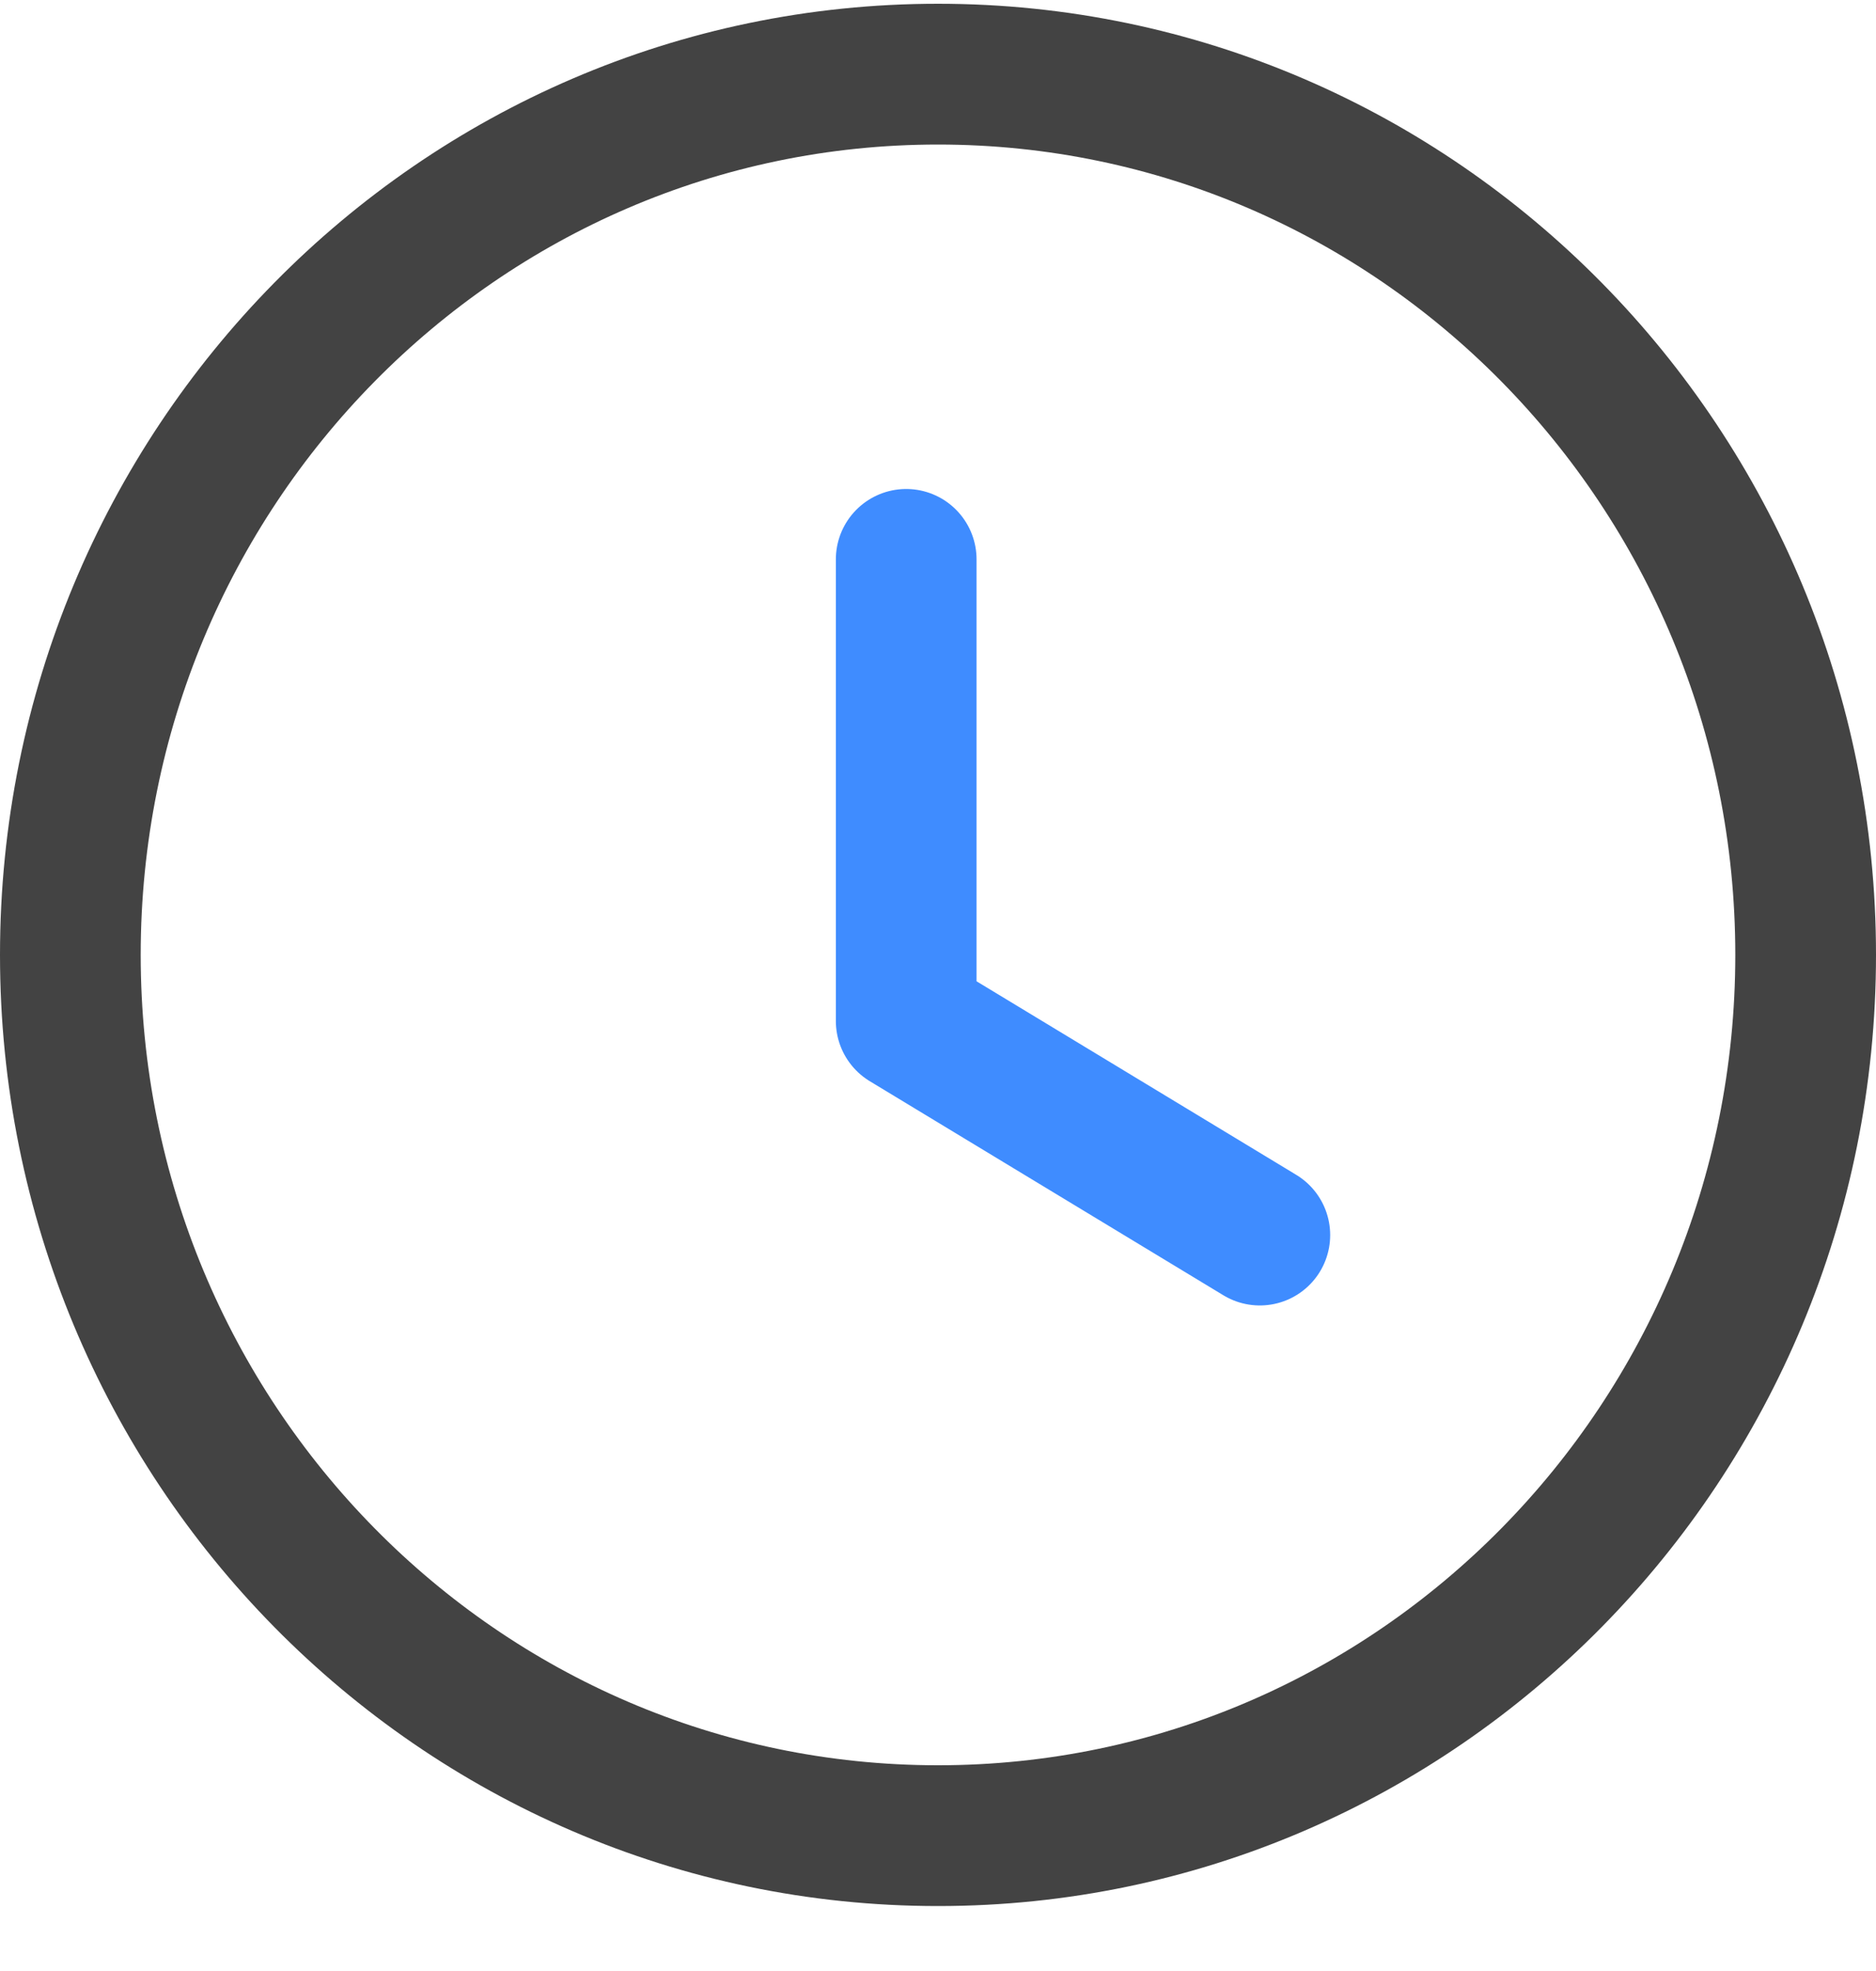 <svg width="20" height="21" viewBox="0 0 20 21" fill="none" xmlns="http://www.w3.org/2000/svg">
<path fill-rule="evenodd" clip-rule="evenodd" d="M19.25 10.174C19.25 15.357 15.109 19.558 10 19.558C4.891 19.558 0.75 15.357 0.75 10.174C0.75 4.991 4.891 0.79 10 0.79C15.109 0.79 19.25 4.991 19.25 10.174Z" stroke="#434343" stroke-width="1.5" stroke-linecap="round" stroke-linejoin="round"/>
<path d="M13.431 13.159L9.661 10.878V5.96" stroke="#3F8CFF" stroke-width="1.5" stroke-linecap="round" stroke-linejoin="round"/>
</svg>
